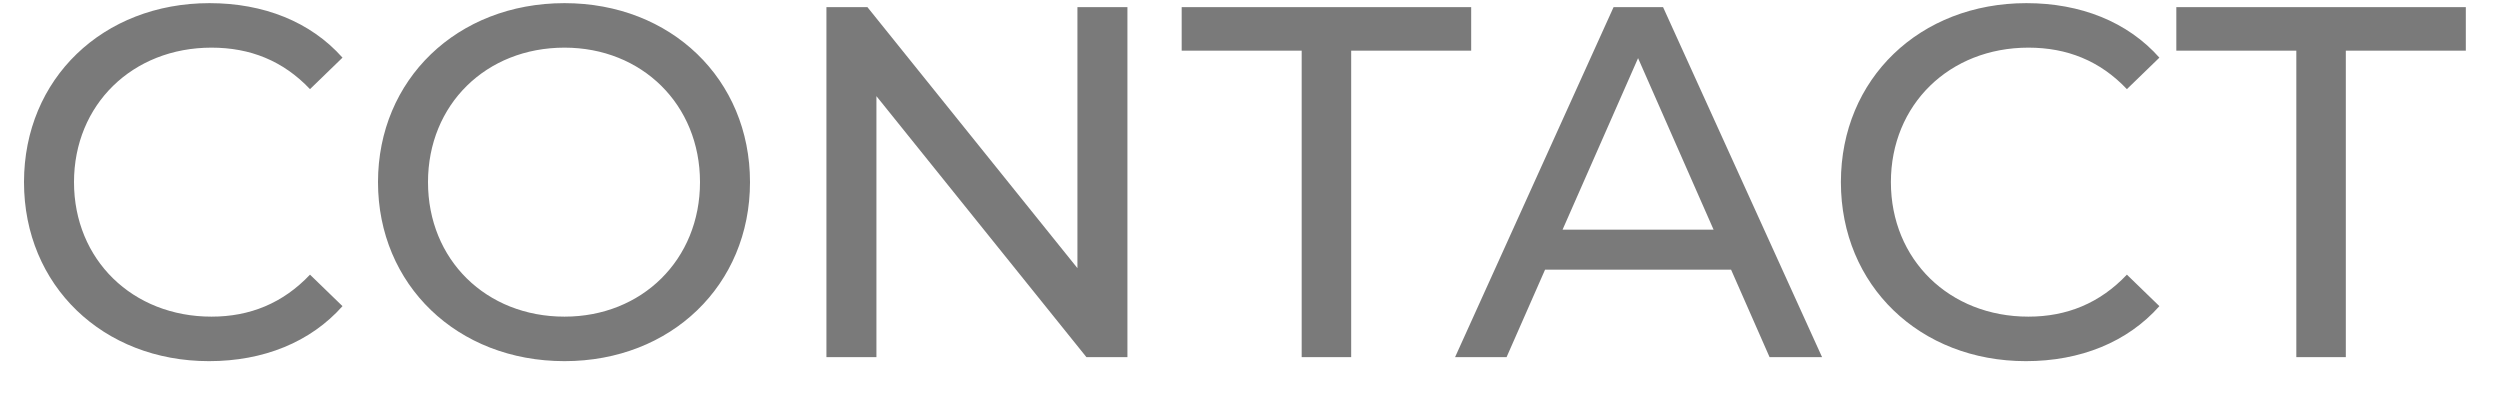 <svg width="70" height="11" viewBox="0 0 70 11" fill="none" xmlns="http://www.w3.org/2000/svg">
<path opacity="0.7" d="M5.852 10.112C7.378 10.112 8.694 9.58 9.59 8.572L8.68 7.69C7.924 8.488 7 8.866 5.922 8.866C3.71 8.866 2.072 7.27 2.072 5.1C2.072 2.93 3.71 1.334 5.922 1.334C7 1.334 7.924 1.698 8.68 2.496L9.59 1.614C8.694 0.606 7.378 0.088 5.866 0.088C2.884 0.088 0.672 2.202 0.672 5.1C0.672 7.998 2.884 10.112 5.852 10.112ZM15.806 10.112C18.788 10.112 21 7.984 21 5.1C21 2.216 18.788 0.088 15.806 0.088C12.796 0.088 10.584 2.23 10.584 5.1C10.584 7.97 12.796 10.112 15.806 10.112ZM15.806 8.866C13.608 8.866 11.984 7.27 11.984 5.1C11.984 2.93 13.608 1.334 15.806 1.334C17.976 1.334 19.6 2.93 19.6 5.1C19.6 7.27 17.976 8.866 15.806 8.866ZM30.168 0.2V7.508L24.288 0.2H23.14V10H24.54V2.692L30.42 10H31.568V0.2H30.168ZM36.447 10H37.833V1.418H41.193V0.2L33.087 0.2V1.418L36.447 1.418V10ZM49.548 10H51.018L46.566 0.2H45.18L40.742 10H42.184L43.262 7.55H48.47L49.548 10ZM43.752 6.43L45.866 1.628L47.98 6.43H43.752ZM56.725 10.112C58.251 10.112 59.567 9.58 60.463 8.572L59.553 7.69C58.797 8.488 57.873 8.866 56.795 8.866C54.583 8.866 52.945 7.27 52.945 5.1C52.945 2.93 54.583 1.334 56.795 1.334C57.873 1.334 58.797 1.698 59.553 2.496L60.463 1.614C59.567 0.606 58.251 0.088 56.739 0.088C53.757 0.088 51.545 2.202 51.545 5.1C51.545 7.998 53.757 10.112 56.725 10.112ZM64.297 10H65.683V1.418H69.043V0.2H60.937V1.418H64.297V10Z" fill="#424242"/>
</svg>
